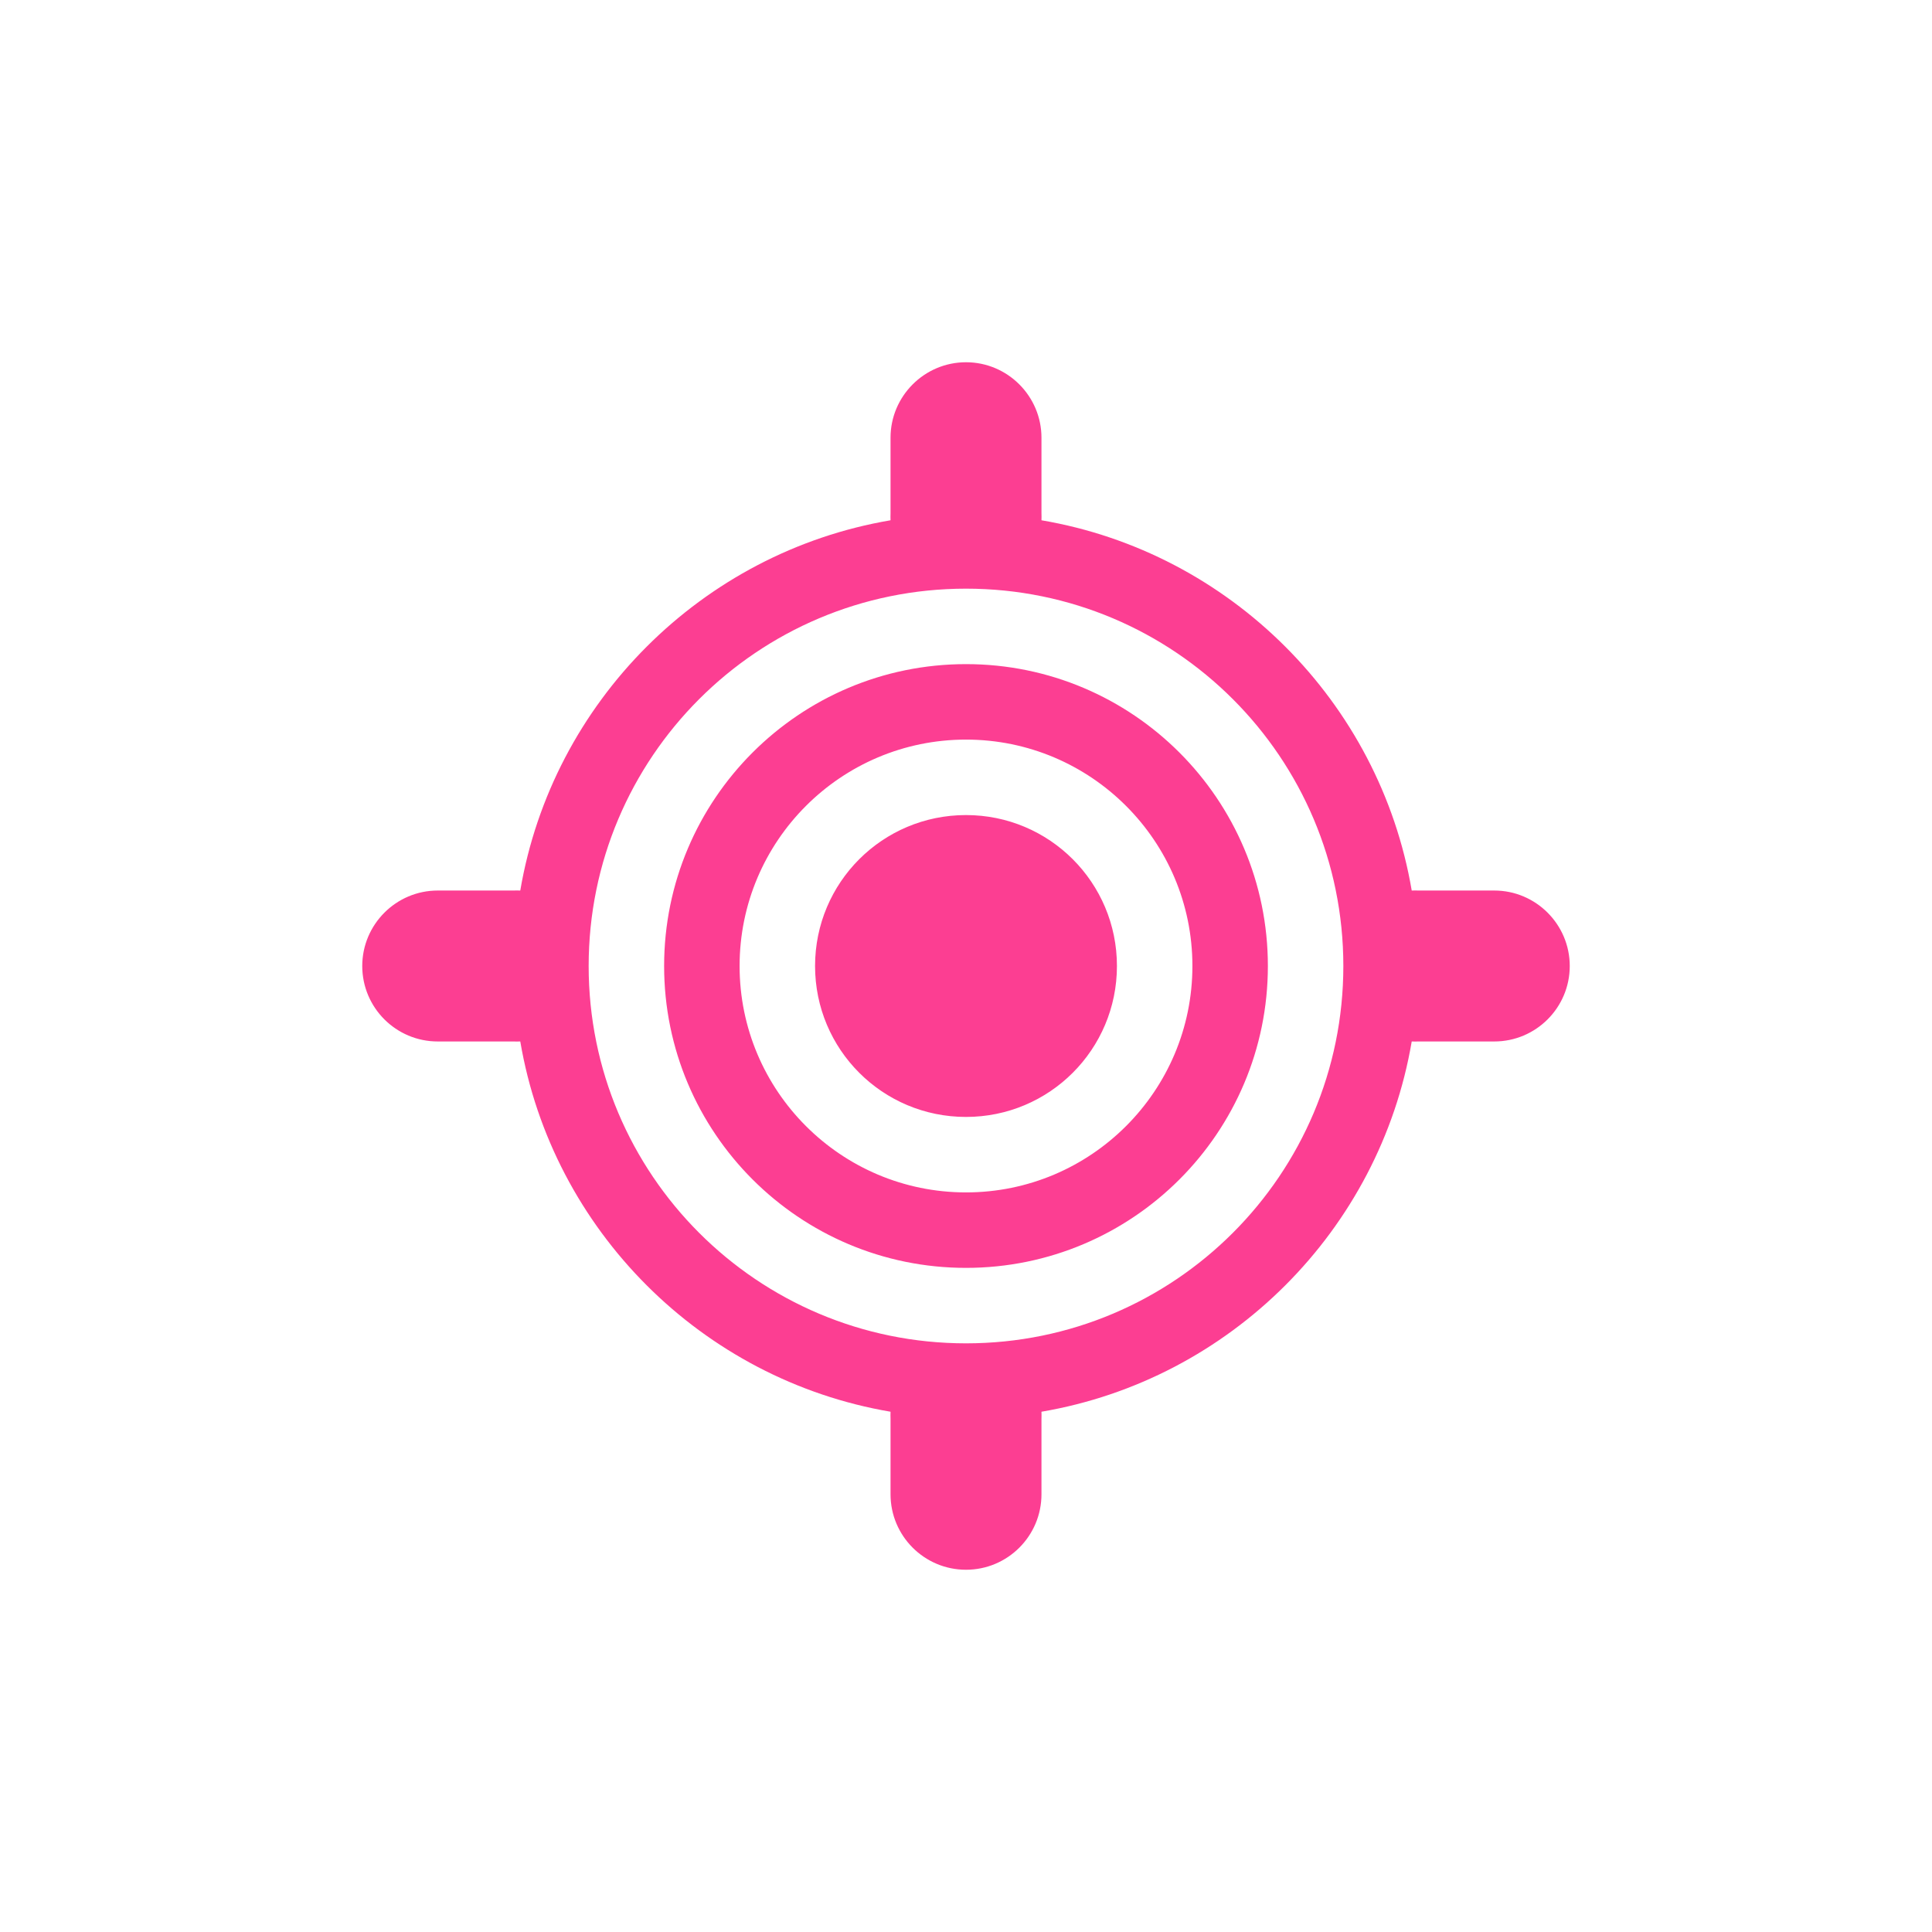 <!-- color: #eeeeee --><svg xmlns="http://www.w3.org/2000/svg" viewBox="0 0 48 48"><g><path d="m 24 9 c -1.035 0 -1.875 0.844 -1.875 1.875 l 0 1.875 c 0 0.059 -0.004 0.117 0 0.176 c -4.688 0.797 -8.402 4.512 -9.199 9.199 c -0.059 -0.004 -0.117 0 -0.176 0 l -1.875 0 c -1.035 0 -1.875 0.844 -1.875 1.875 c 0 1.035 0.84 1.875 1.875 1.875 l 1.875 0 c 0.059 0 0.117 0.004 0.176 0 c 0.797 4.688 4.512 8.402 9.199 9.199 c -0.004 0.059 0 0.117 0 0.176 l 0 1.875 c 0 1.035 0.84 1.875 1.875 1.875 c 1.035 0 1.875 -0.84 1.875 -1.875 l 0 -1.875 c 0 -0.059 0.004 -0.117 0 -0.176 c 4.688 -0.797 8.402 -4.512 9.199 -9.199 c 0.059 0.004 0.117 0 0.176 0 l 1.875 0 c 1.035 0 1.875 -0.84 1.875 -1.875 c 0 -1.031 -0.84 -1.875 -1.875 -1.875 l -1.875 0 c -0.059 0 -0.117 -0.004 -0.176 0 c -0.797 -4.688 -4.512 -8.402 -9.199 -9.199 c 0.004 -0.059 0 -0.117 0 -0.176 l 0 -1.875 c 0 -1.031 -0.84 -1.875 -1.875 -1.875 m 0 5.625 c 5.18 0 9.375 4.195 9.375 9.375 c 0 5.18 -4.195 9.375 -9.375 9.375 c -5.18 0 -9.375 -4.195 -9.375 -9.375 c 0 -5.18 4.195 -9.375 9.375 -9.375 m 0 1.875 c -4.141 0 -7.5 3.359 -7.5 7.5 c 0 4.141 3.359 7.5 7.5 7.5 c 4.141 0 7.5 -3.359 7.5 -7.5 c 0 -4.141 -3.359 -7.5 -7.5 -7.5 m 0 1.875 c 3.105 0 5.625 2.52 5.625 5.625 c 0 3.105 -2.52 5.625 -5.625 5.625 c -3.105 0 -5.625 -2.52 -5.625 -5.625 c 0 -3.105 2.52 -5.625 5.625 -5.625 m 0 1.875 c -2.074 0 -3.75 1.676 -3.75 3.75 c 0 2.074 1.676 3.75 3.75 3.75 c 2.074 0 3.75 -1.676 3.75 -3.75 c 0 -2.074 -1.676 -3.75 -3.75 -3.75 m 0 0" fill="#fc3e92" stroke="none" fill-rule="nonzero" fill-opacity="1"/></g></svg>